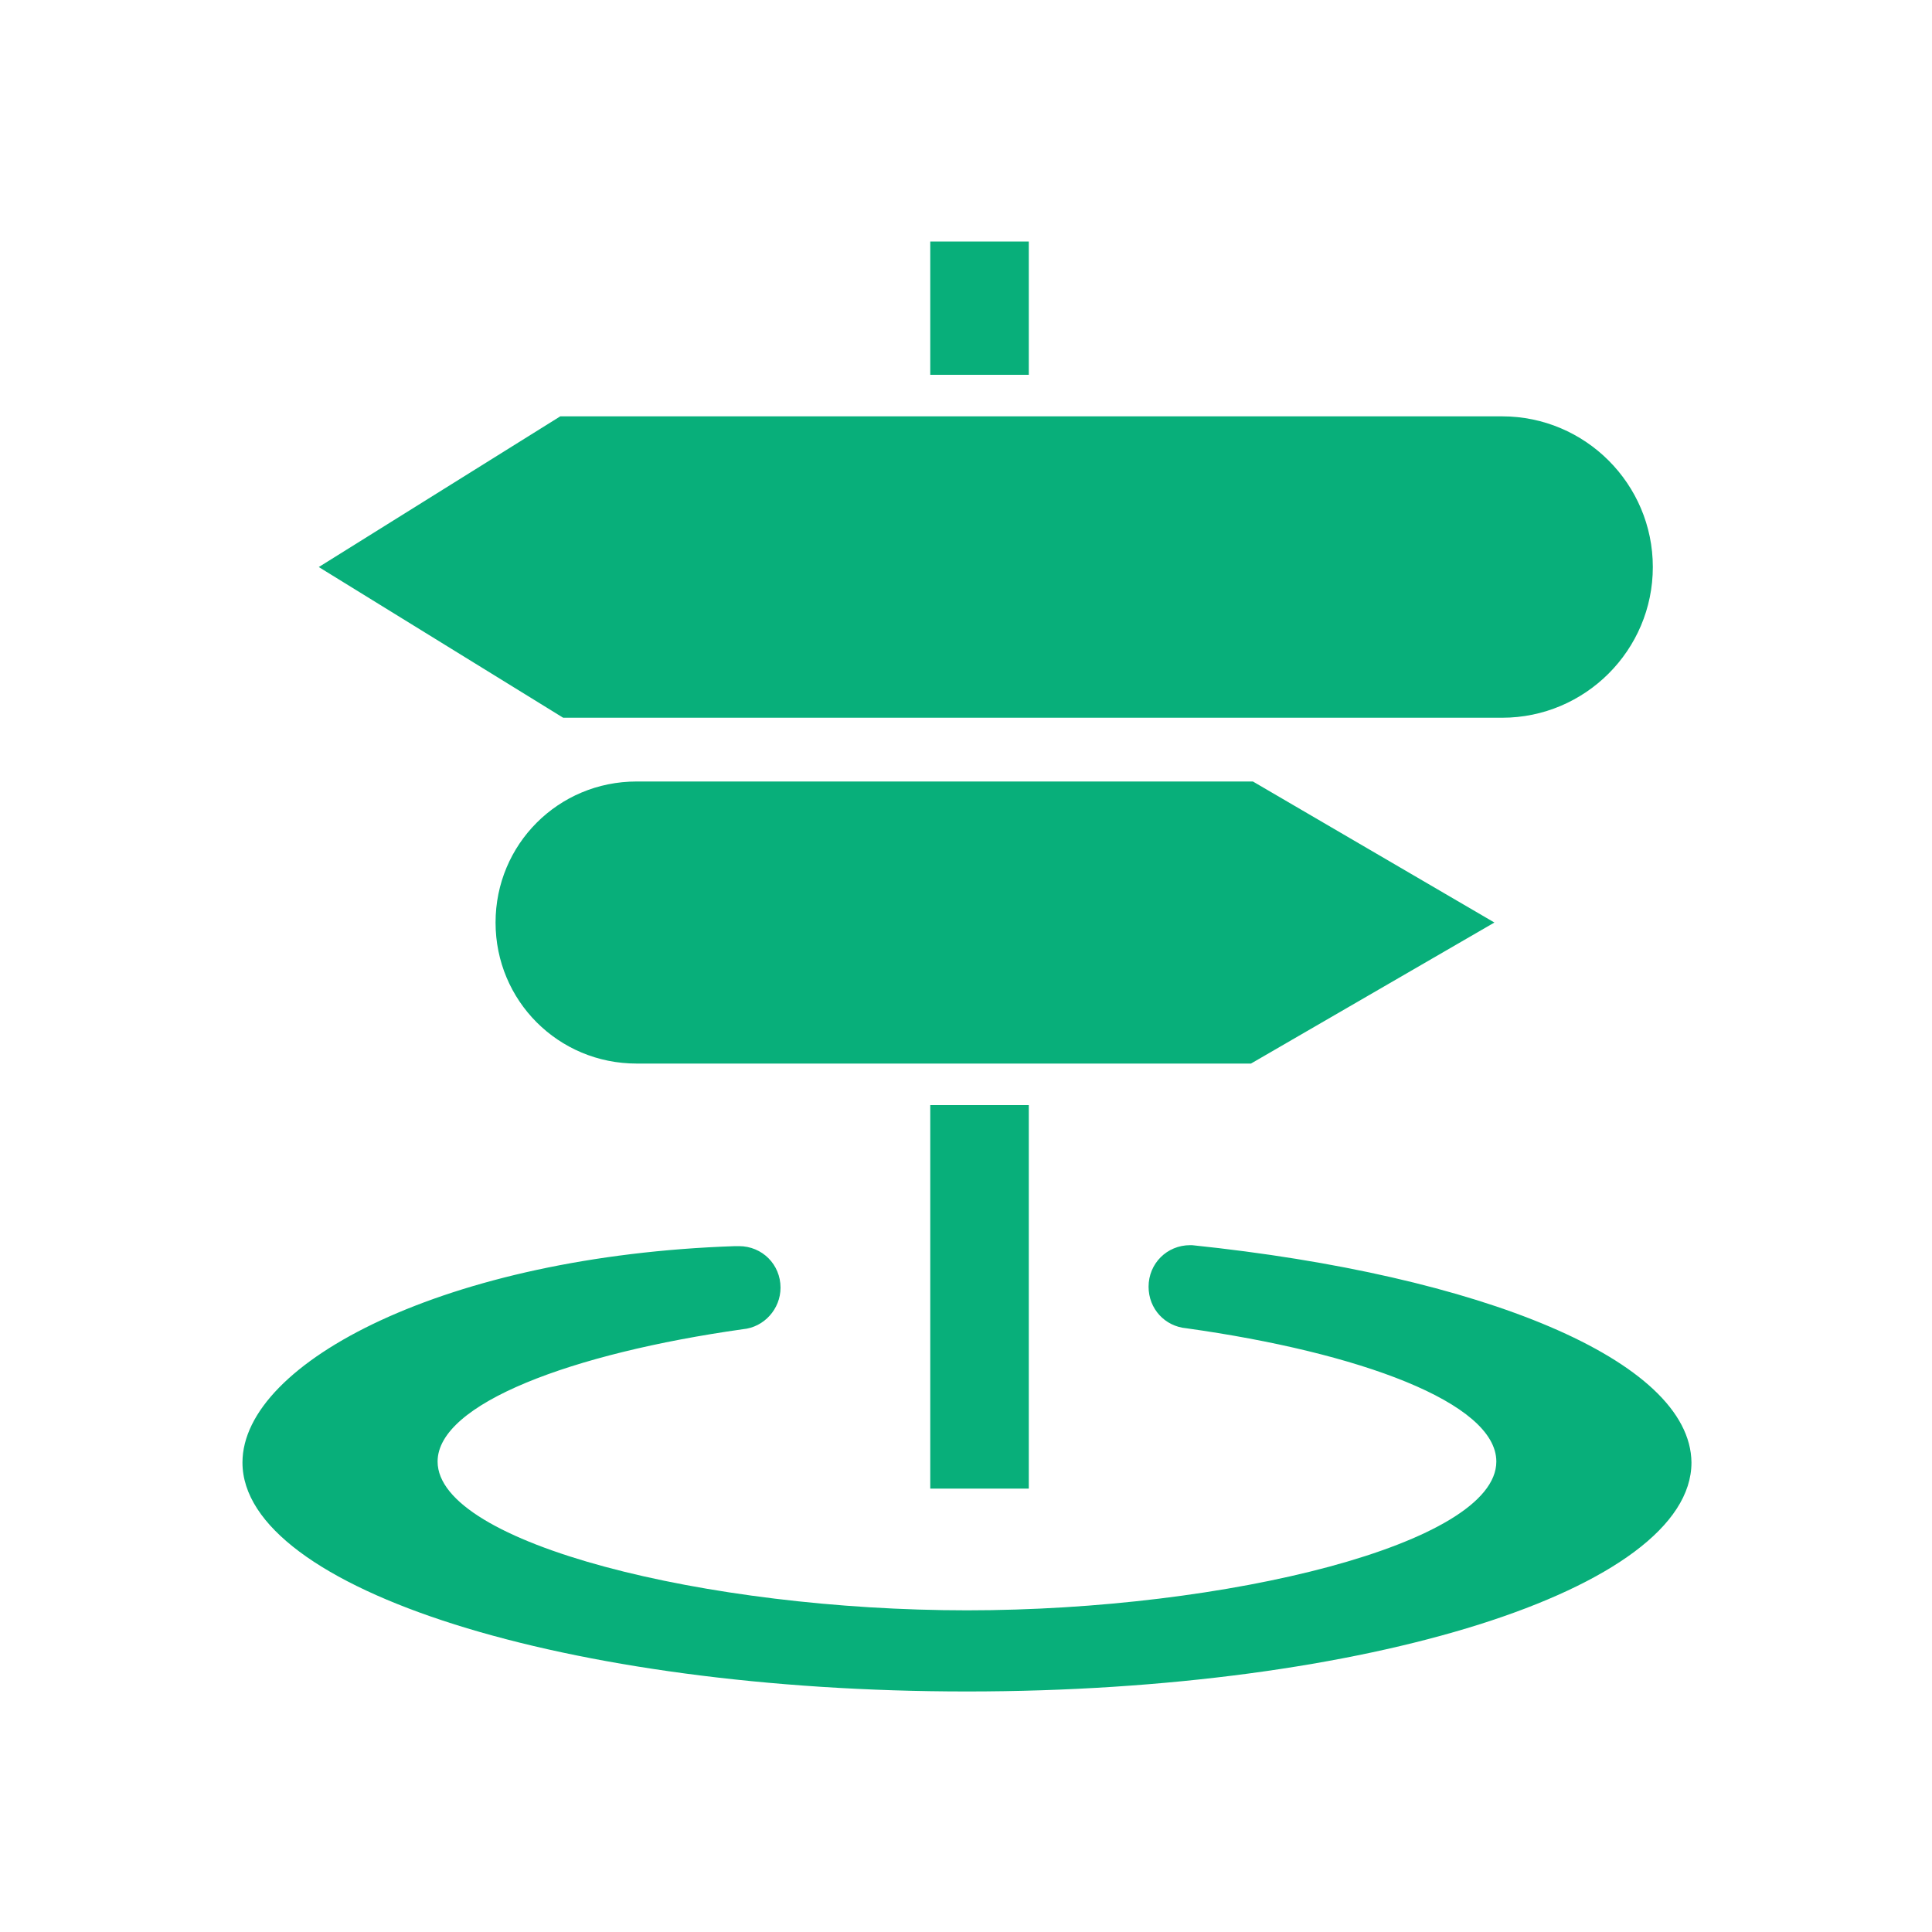 <?xml version="1.0" standalone="no"?><!DOCTYPE svg PUBLIC "-//W3C//DTD SVG 1.1//EN" "http://www.w3.org/Graphics/SVG/1.1/DTD/svg11.dtd"><svg t="1558323306670" class="icon" style="" viewBox="0 0 1024 1024" version="1.1" xmlns="http://www.w3.org/2000/svg" p-id="27022" xmlns:xlink="http://www.w3.org/1999/xlink" width="256" height="256"><defs><style type="text/css"></style></defs><path d="M545.28 788.992V585.728h-52.224v203.264h52.224z m0-660.992h-52.224v70.656h52.224V128z m246.784 360.96l-128-74.752H337.408c-41.472 0-74.752 33.28-74.752 74.752s33.28 74.752 74.752 74.752H663.04l129.024-74.752z m4.096-108.544c44.032 0 79.872-35.84 79.872-79.872s-35.84-79.872-79.872-79.872h-499.2l-128 79.872 129.536 79.872H796.16z" fill="#08af7a" p-id="27023"></path><path d="M631.808 659.968h-1.024c-12.288 0-22.016 9.728-22.016 22.016 0 11.776 8.704 20.992 19.968 22.016 91.648 12.8 164.352 39.424 164.352 70.656 0 43.52-142.848 78.848-280.576 78.848s-280.576-35.328-280.576-78.848c0-30.72 71.168-57.344 161.792-70.144 11.264-1.024 19.968-10.752 19.968-22.016 0-12.288-9.728-22.016-22.016-22.016h-2.048c-152.576 5.12-261.12 61.44-261.12 114.688 0 67.072 172.032 121.344 384 121.344s384-54.272 384-121.344c-0.512-54.272-111.616-99.328-264.704-115.2z" fill="#08af7a" p-id="27024"></path></svg>